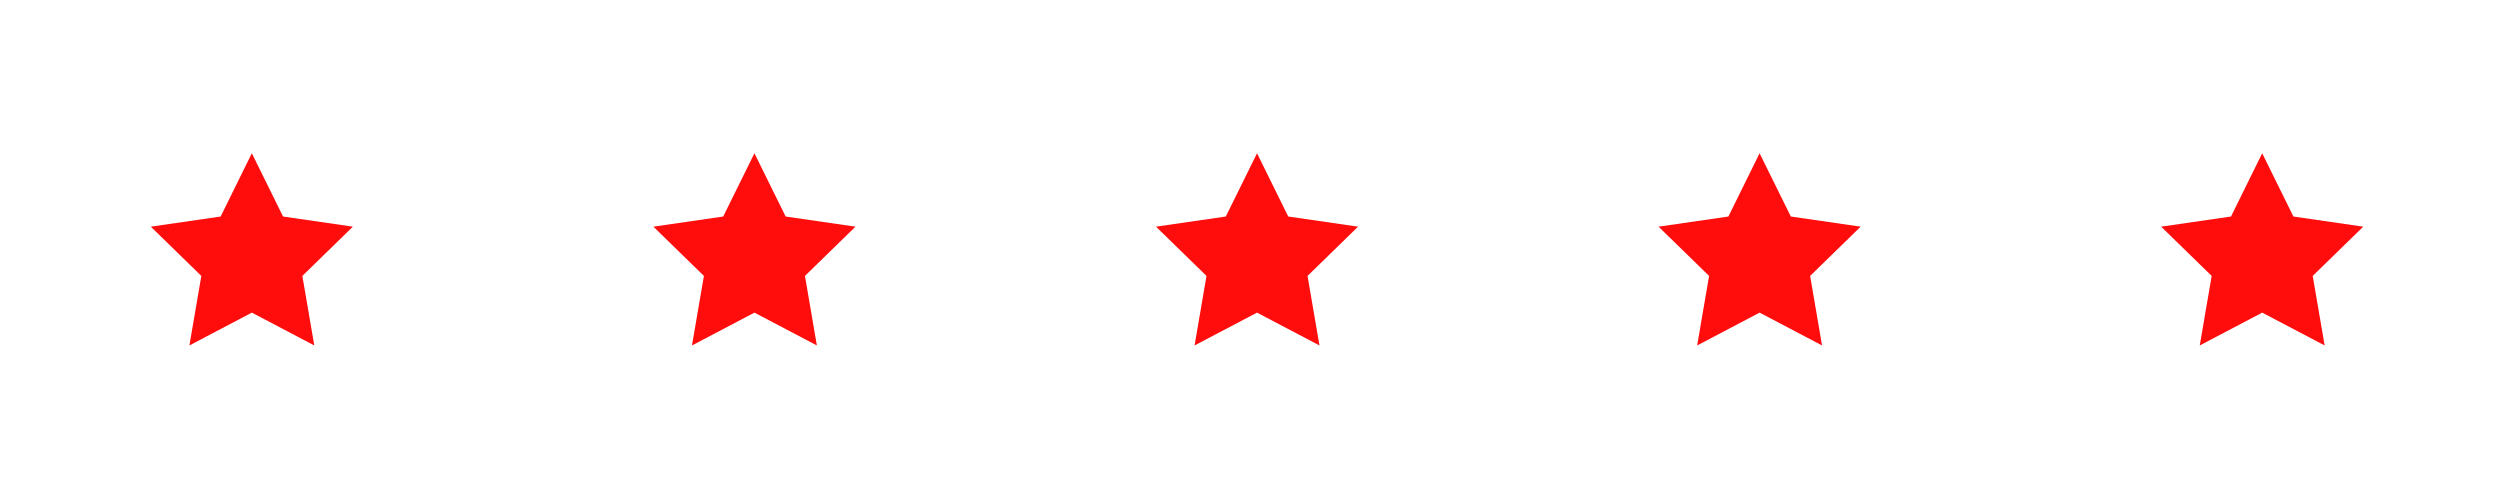 <?xml version="1.0" encoding="utf-8"?>
<!-- Generator: Adobe Illustrator 19.0.0, SVG Export Plug-In . SVG Version: 6.00 Build 0)  -->
<svg version="1.1" id="star" xmlns="http://www.w3.org/2000/svg" xmlns:xlink="http://www.w3.org/1999/xlink" x="0px" y="0px"
	 viewBox="-200 376.108 210 41.892" enable-background="new -200 376.108 210 41.892" xml:space="preserve">
<polygon id="XMLID_15_" fill="#FF0C0C" points="-178.846,388.982 -176.223,394.296 -170.358,395.148 -174.602,399.285 
	-173.6,405.126 -178.846,402.368 -184.091,405.126 -183.088,399.285 -187.333,395.148 -181.467,394.296 "/>
<polygon id="XMLID_1_" fill="#FF0C0C" points="-136.628,388.982 -134.005,394.296 -128.141,395.148 -132.384,399.285 
	-131.383,405.126 -136.628,402.368 -141.874,405.126 -140.871,399.285 -145.115,395.148 -139.251,394.296 "/>
<polygon id="XMLID_2_" fill="#FF0C0C" points="-94.41,388.982 -91.787,394.296 -85.923,395.148 -90.167,399.285 -89.164,405.126 
	-94.41,402.368 -99.656,405.126 -98.654,399.285 -102.897,395.148 -97.033,394.296 "/>
<polygon id="XMLID_3_" fill="#FF0C0C" points="-52.194,388.982 -49.57,394.296 -43.706,395.148 -47.949,399.285 -46.948,405.126 
	-52.194,402.368 -57.439,405.126 -56.436,399.285 -60.68,395.148 -54.816,394.296 "/>
<polygon id="XMLID_4_" fill="#FF0C0C" points="-9.976,388.982 -7.353,394.296 -1.488,395.148 -5.732,399.285 -4.73,405.126 
	-9.976,402.368 -15.221,405.126 -14.219,399.285 -18.463,395.148 -12.597,394.296 "/>
</svg>